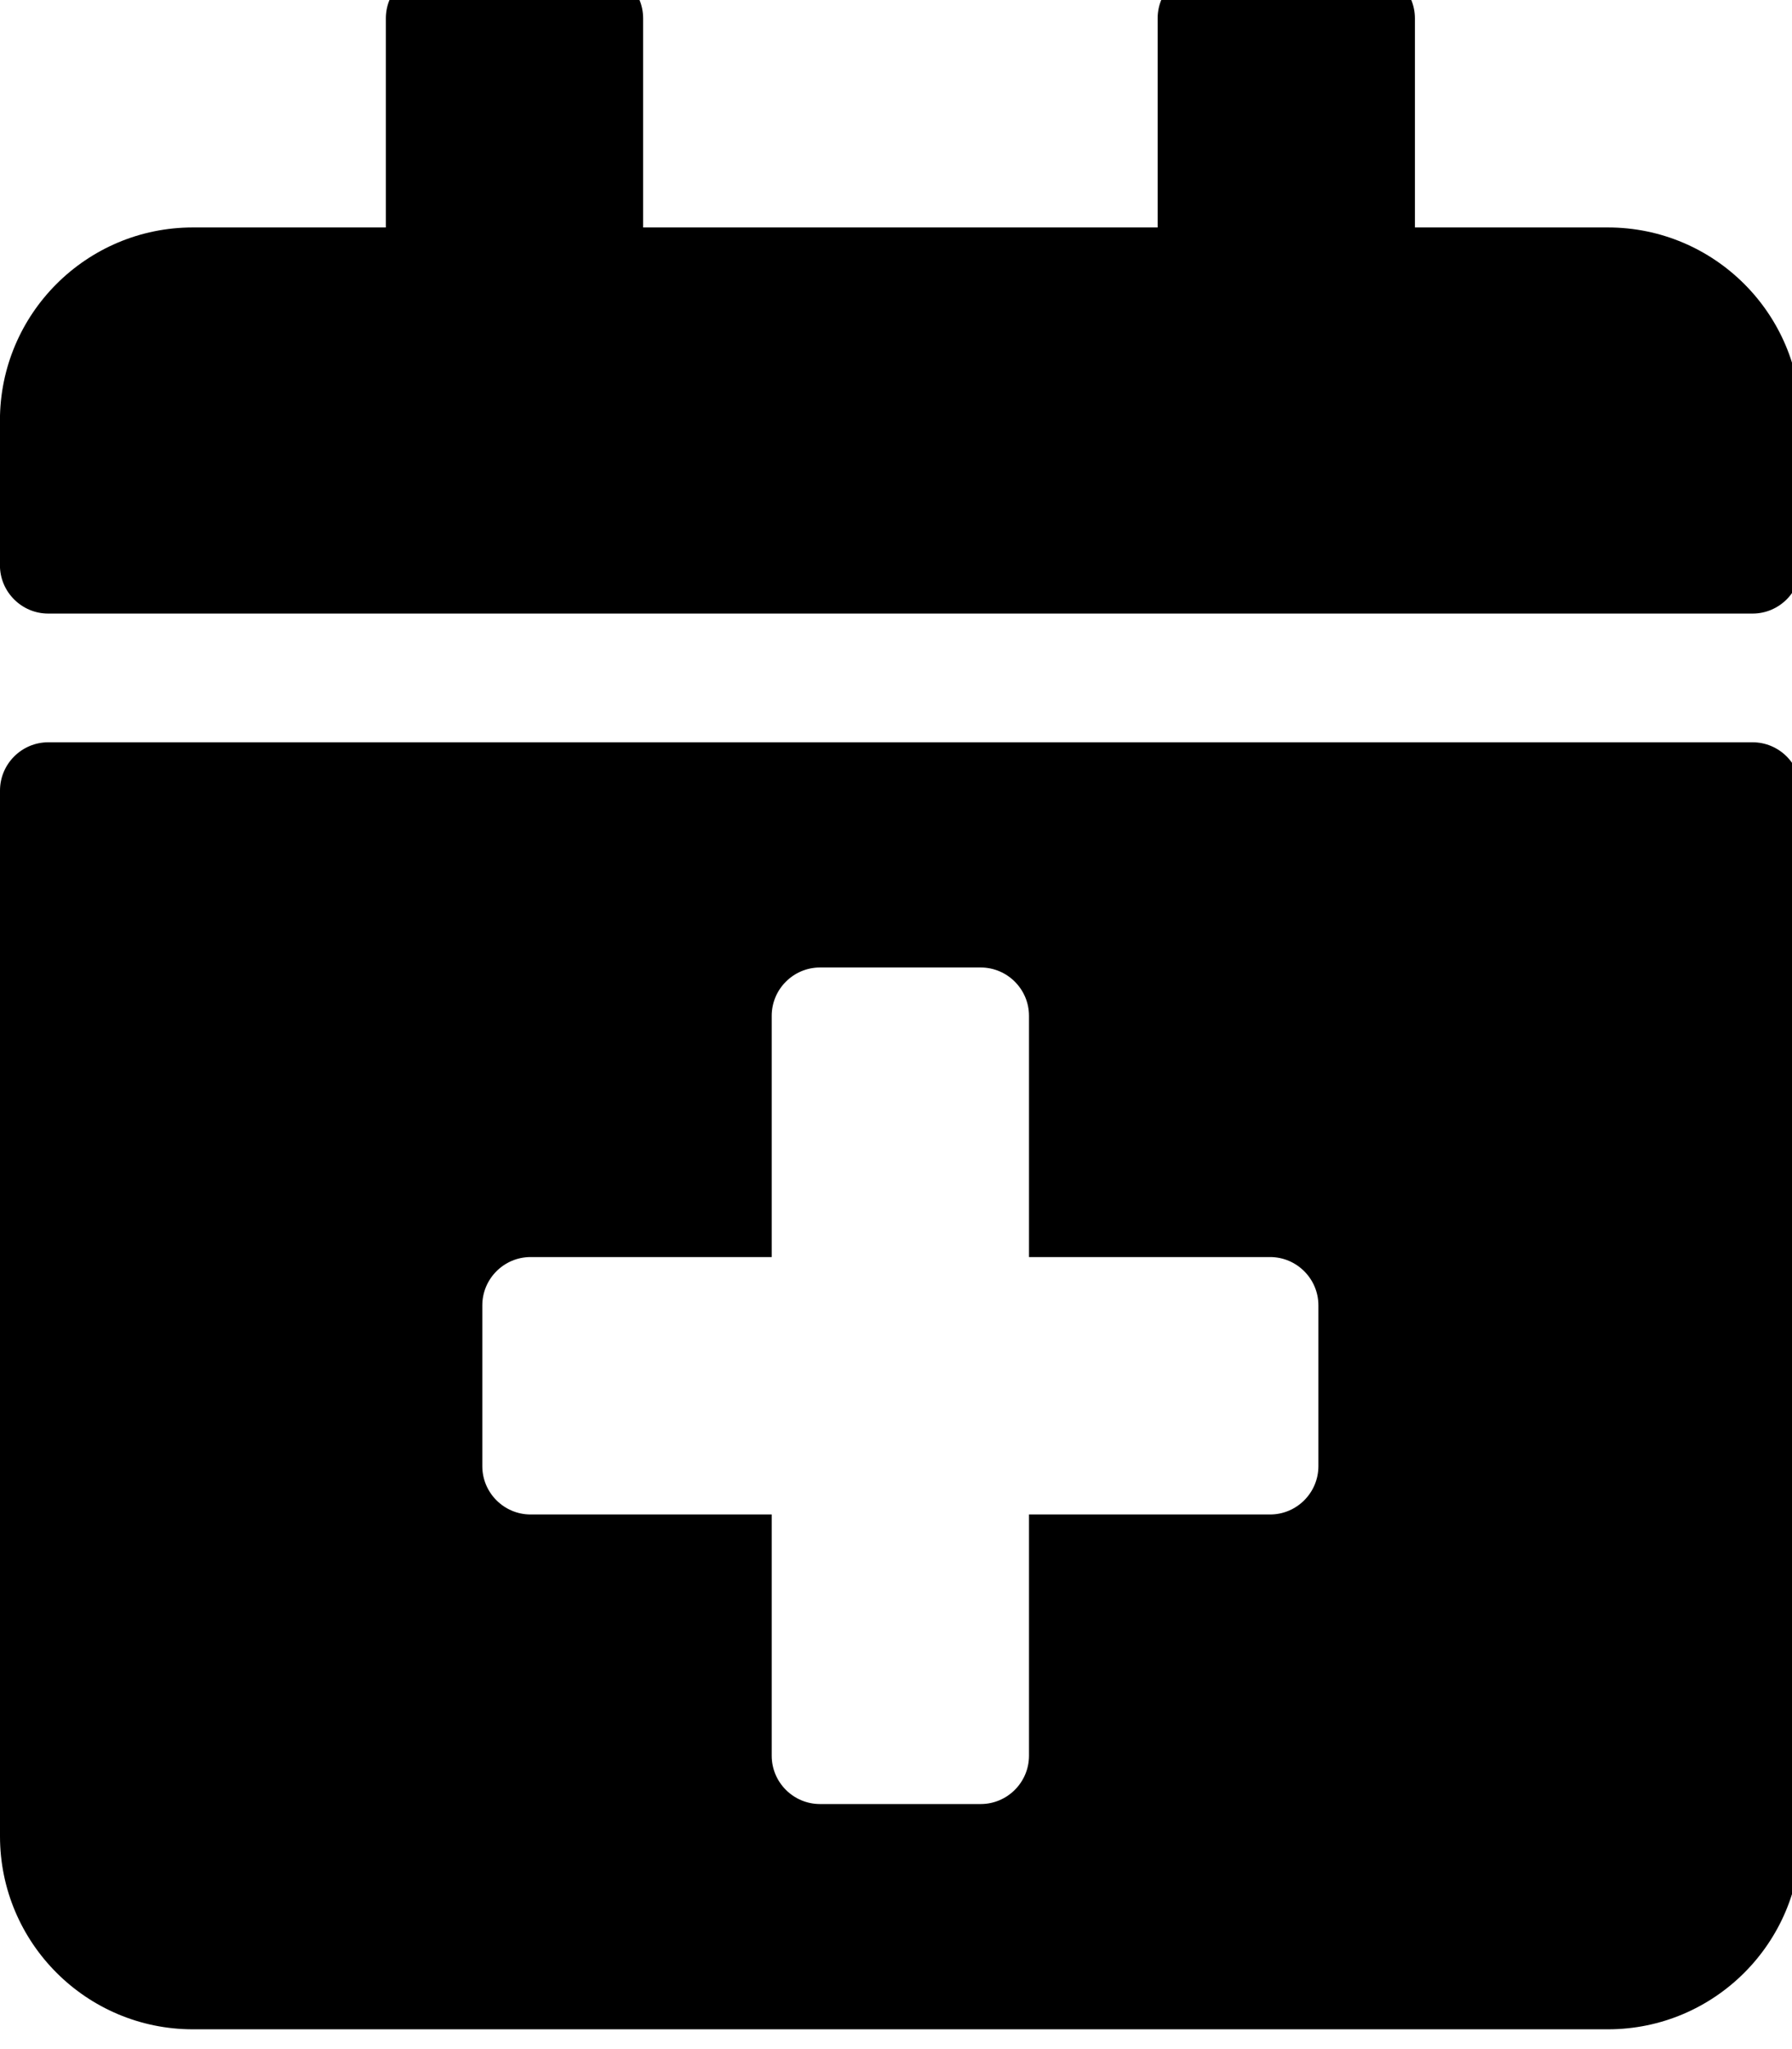 <!-- Generated by IcoMoon.io -->
<svg version="1.1" xmlns="http://www.w3.org/2000/svg" width="28" height="32" viewBox="0 0 28 32">
<title>calendar-plus1</title>
<path d="M27.383 9.582h-26.63c-0.415 0-0.754-0.339-0.754-0.754v-2.261c0-1.664 1.35-3.015 3.015-3.015h3.015v-3.266c0-0.415 0.339-0.754 0.754-0.754h2.512c0.415 0 0.754 0.339 0.754 0.754v3.266h8.039v-3.266c0-0.415 0.339-0.754 0.754-0.754h2.512c0.415 0 0.754 0.339 0.754 0.754v3.266h3.015c1.664 0 3.015 1.35 3.015 3.015v2.261c0 0.415-0.339 0.754-0.754 0.754zM0.754 11.592h26.63c0.415 0 0.754 0.339 0.754 0.754v16.33c0 1.664-1.35 3.015-3.015 3.015h-22.108c-1.664 0-3.015-1.35-3.015-3.015v-16.33c0-0.415 0.339-0.754 0.754-0.754zM20.6 20.385c0-0.415-0.339-0.754-0.754-0.754h-3.768v-3.768c0-0.415-0.339-0.754-0.754-0.754h-2.512c-0.415 0-0.754 0.339-0.754 0.754v3.768h-3.768c-0.415 0-0.754 0.339-0.754 0.754v2.512c0 0.415 0.339 0.754 0.754 0.754h3.768v3.768c0 0.415 0.339 0.754 0.754 0.754h2.512c0.415 0 0.754-0.339 0.754-0.754v-3.768h3.768c0.415 0 0.754-0.339 0.754-0.754v-2.512z"></path>
</svg>
